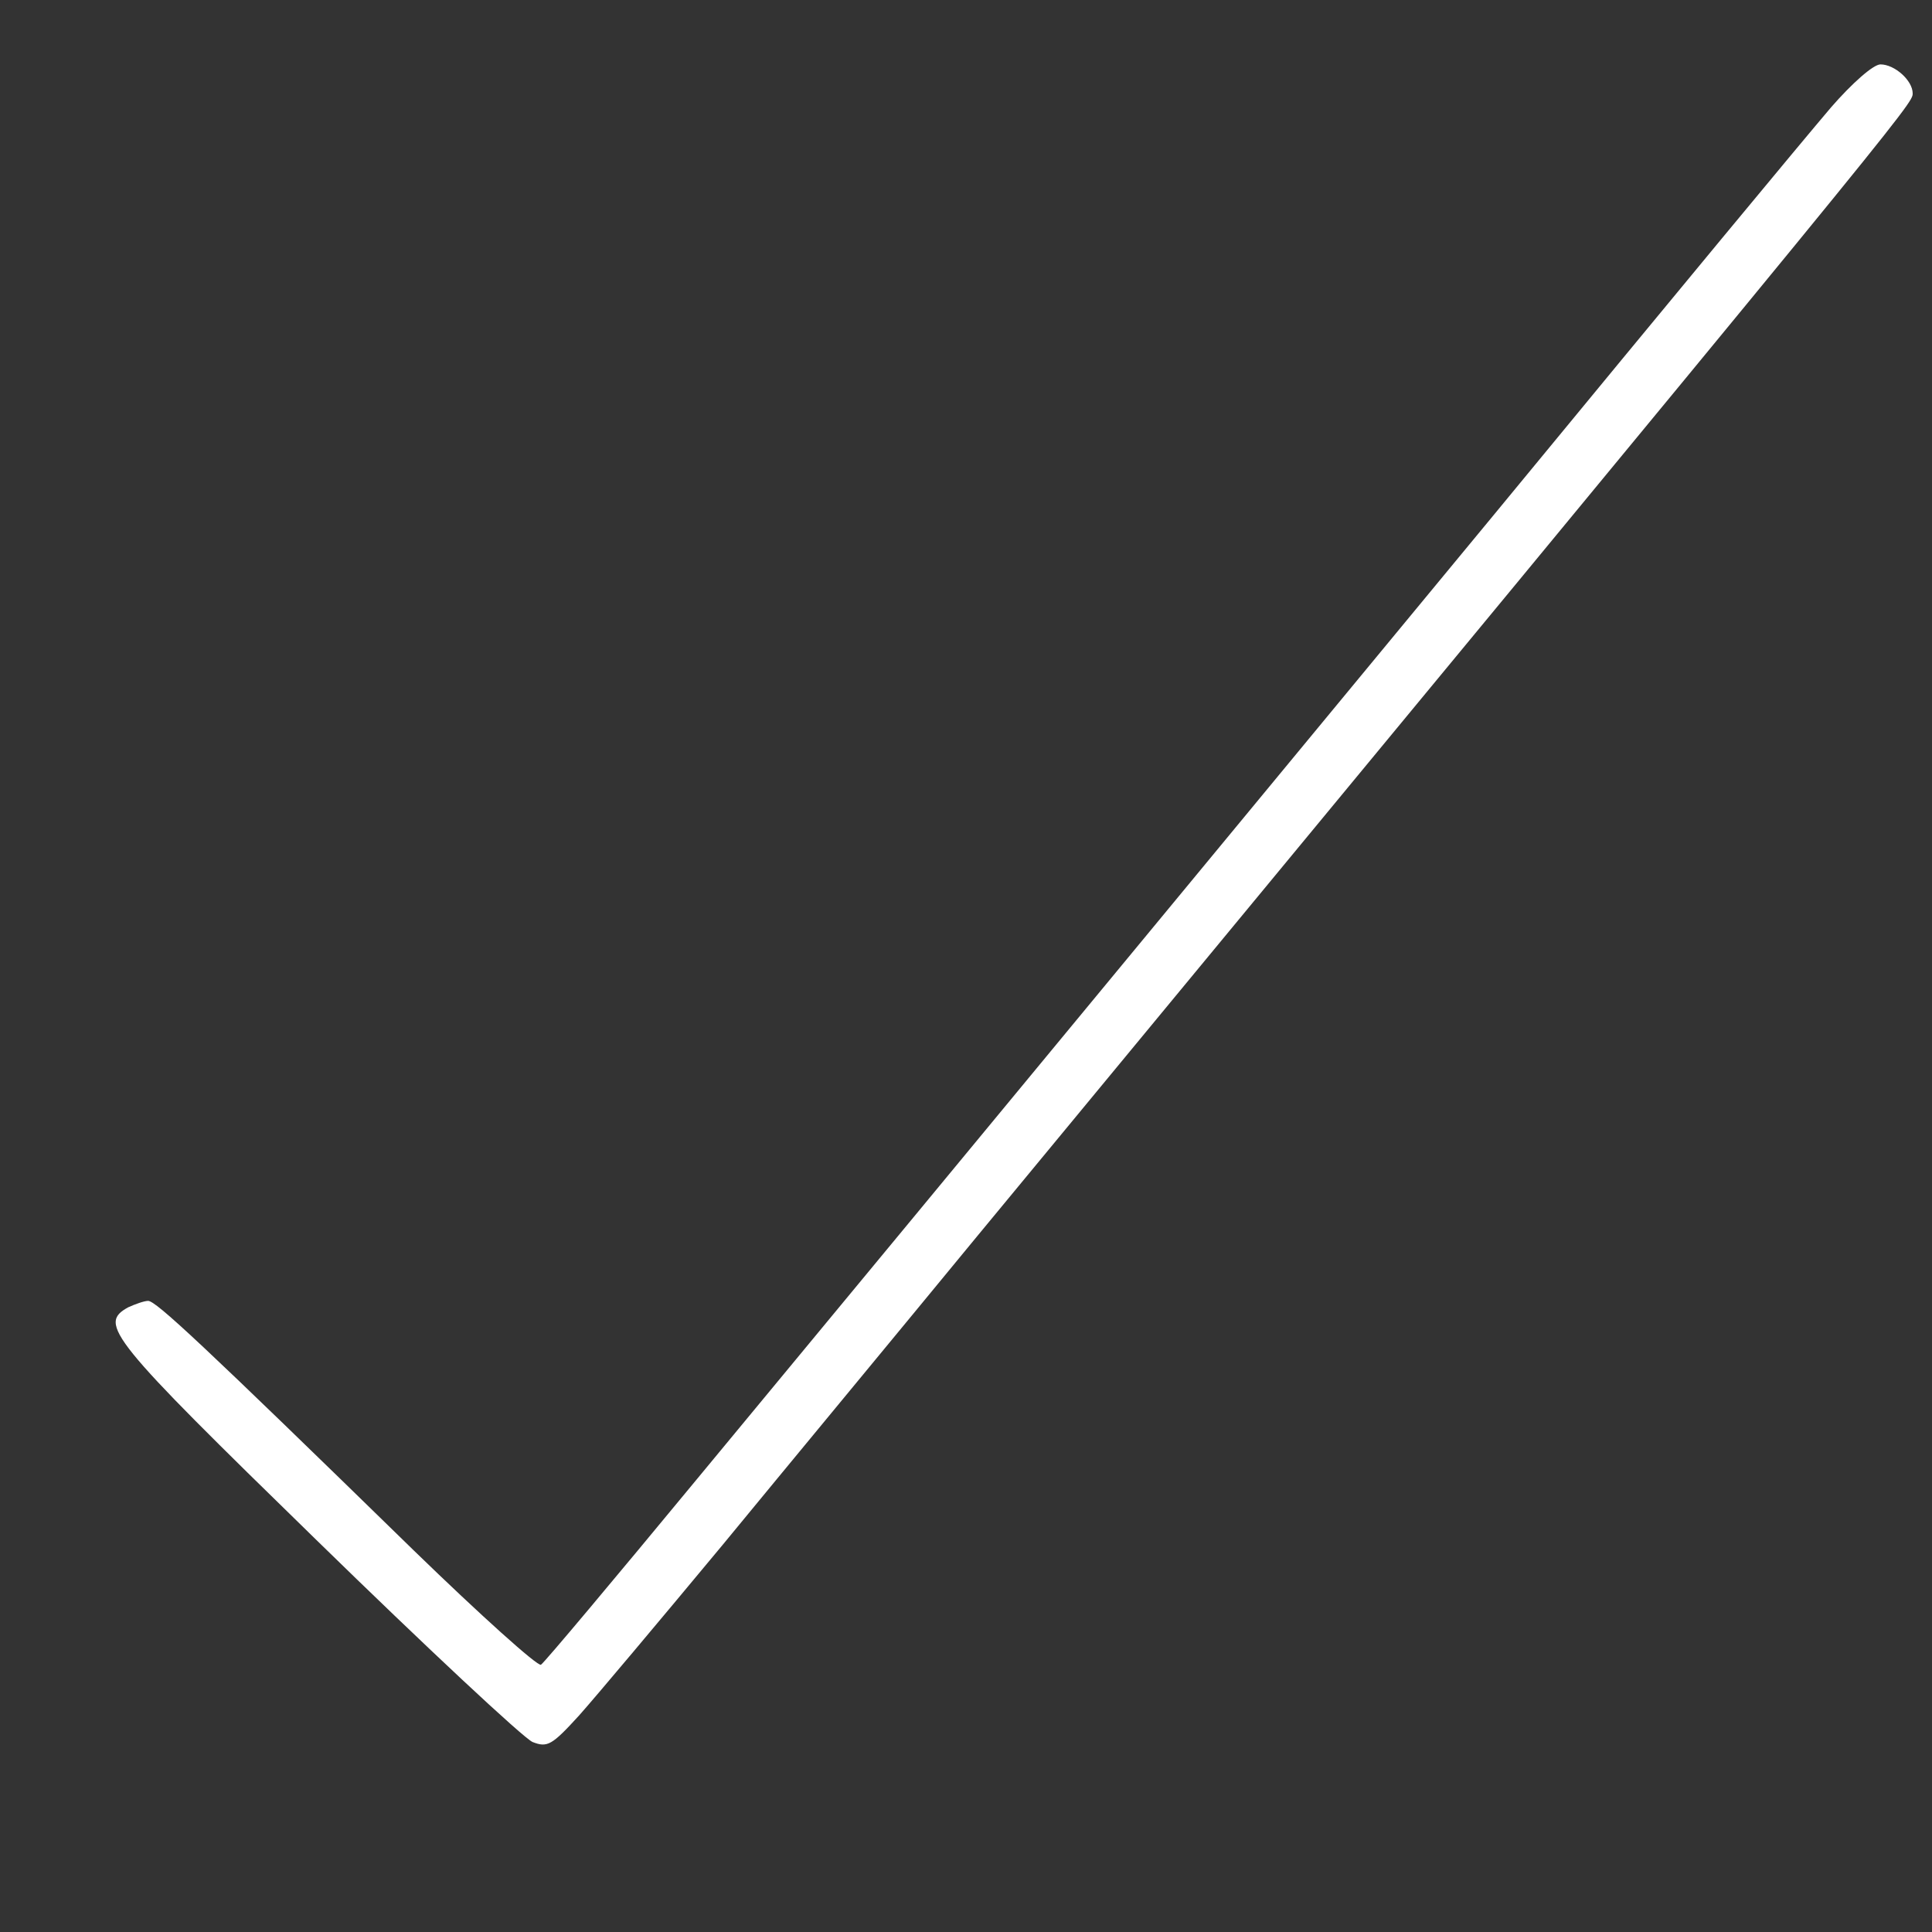 <?xml version="1.0" standalone="no"?>
<!DOCTYPE svg PUBLIC "-//W3C//DTD SVG 20010904//EN"
 "http://www.w3.org/TR/2001/REC-SVG-20010904/DTD/svg10.dtd">
<svg version="1.0" xmlns="http://www.w3.org/2000/svg"
 width="300pt" height="300pt" viewBox="0 0 300 300"
 preserveAspectRatio="xMidYMid meet">
<rect x="0" y="0" width="300" height="300" fill="#333333" stroke="none"/>
<g transform="translate(0,300) scale(0.1,-0.1)"
fill="#ffffff" stroke="none">
<path d="M2843 2833 c-51 -60 -225 -270 -523 -632 -148 -179 -848 -1027 -1238
-1498 -128 -155 -237 -285 -242 -288 -5 -3 -94 77 -197 177 -332 324 -401 388
-413 388 -6 0 -20 -5 -31 -10 -47 -26 -29 -48 292 -361 171 -167 322 -308 336
-314 23 -9 30 -5 72 41 25 28 125 147 223 265 97 118 275 333 395 479 1451
1756 1453 1758 1453 1775 0 20 -28 45 -50 45 -11 0 -44 -29 -77 -67z"/>
</g>
</svg>
